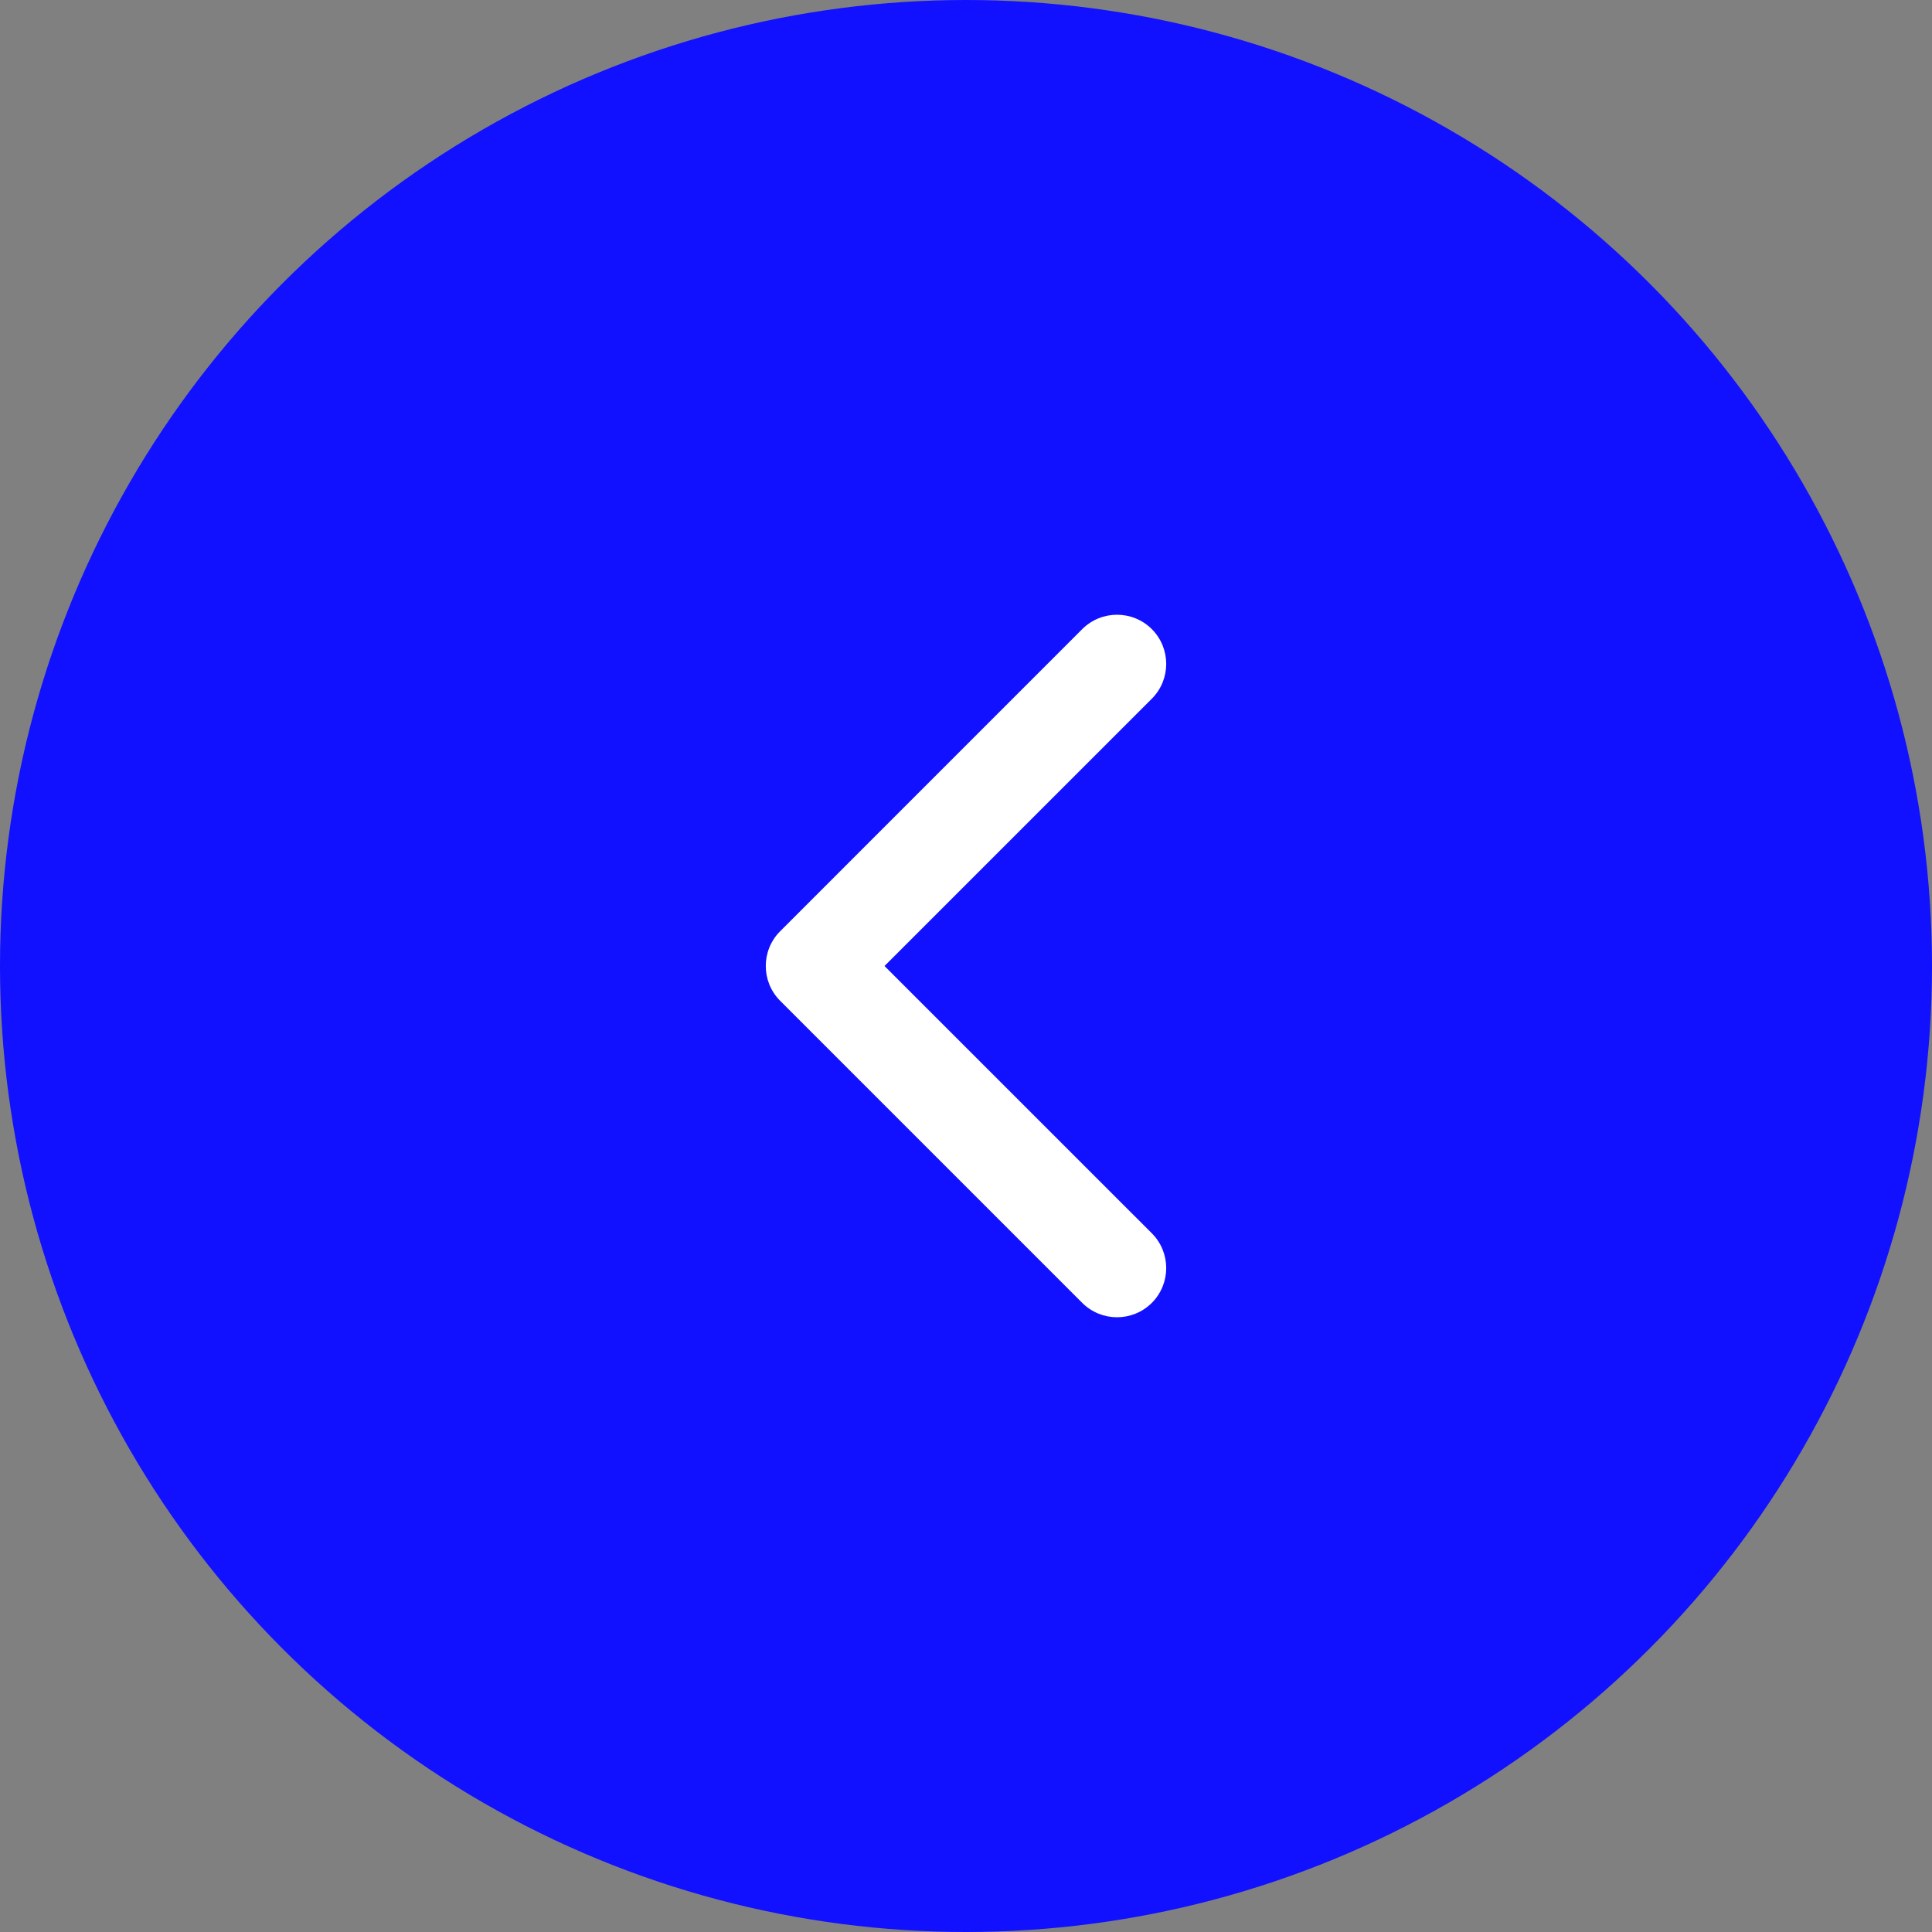 <svg width="44" height="44" viewBox="0 0 44 44" fill="none" xmlns="http://www.w3.org/2000/svg">
<rect x="0" y="0" width="44" height="44" fill="#808080" stroke="none"/>
<circle cx="22" cy="22" r="22" fill="#1111FF"/>
<g clip-path="url(#clip0_70_451)">
<path d="M17.44 22C17.44 21.713 17.549 21.427 17.768 21.208L24.647 14.328C25.085 13.891 25.794 13.891 26.232 14.328C26.669 14.766 26.669 15.475 26.232 15.913L20.144 22L26.232 28.087C26.669 28.525 26.669 29.234 26.232 29.672C25.794 30.109 25.085 30.109 24.647 29.672L17.767 22.792C17.549 22.573 17.44 22.287 17.44 22Z" fill="white"/>
</g>
<defs>
<clipPath id="clip0_70_451">
<rect width="16" height="16" fill="white" transform="translate(30 14) rotate(90)"/>
</clipPath>
</defs>
</svg>
